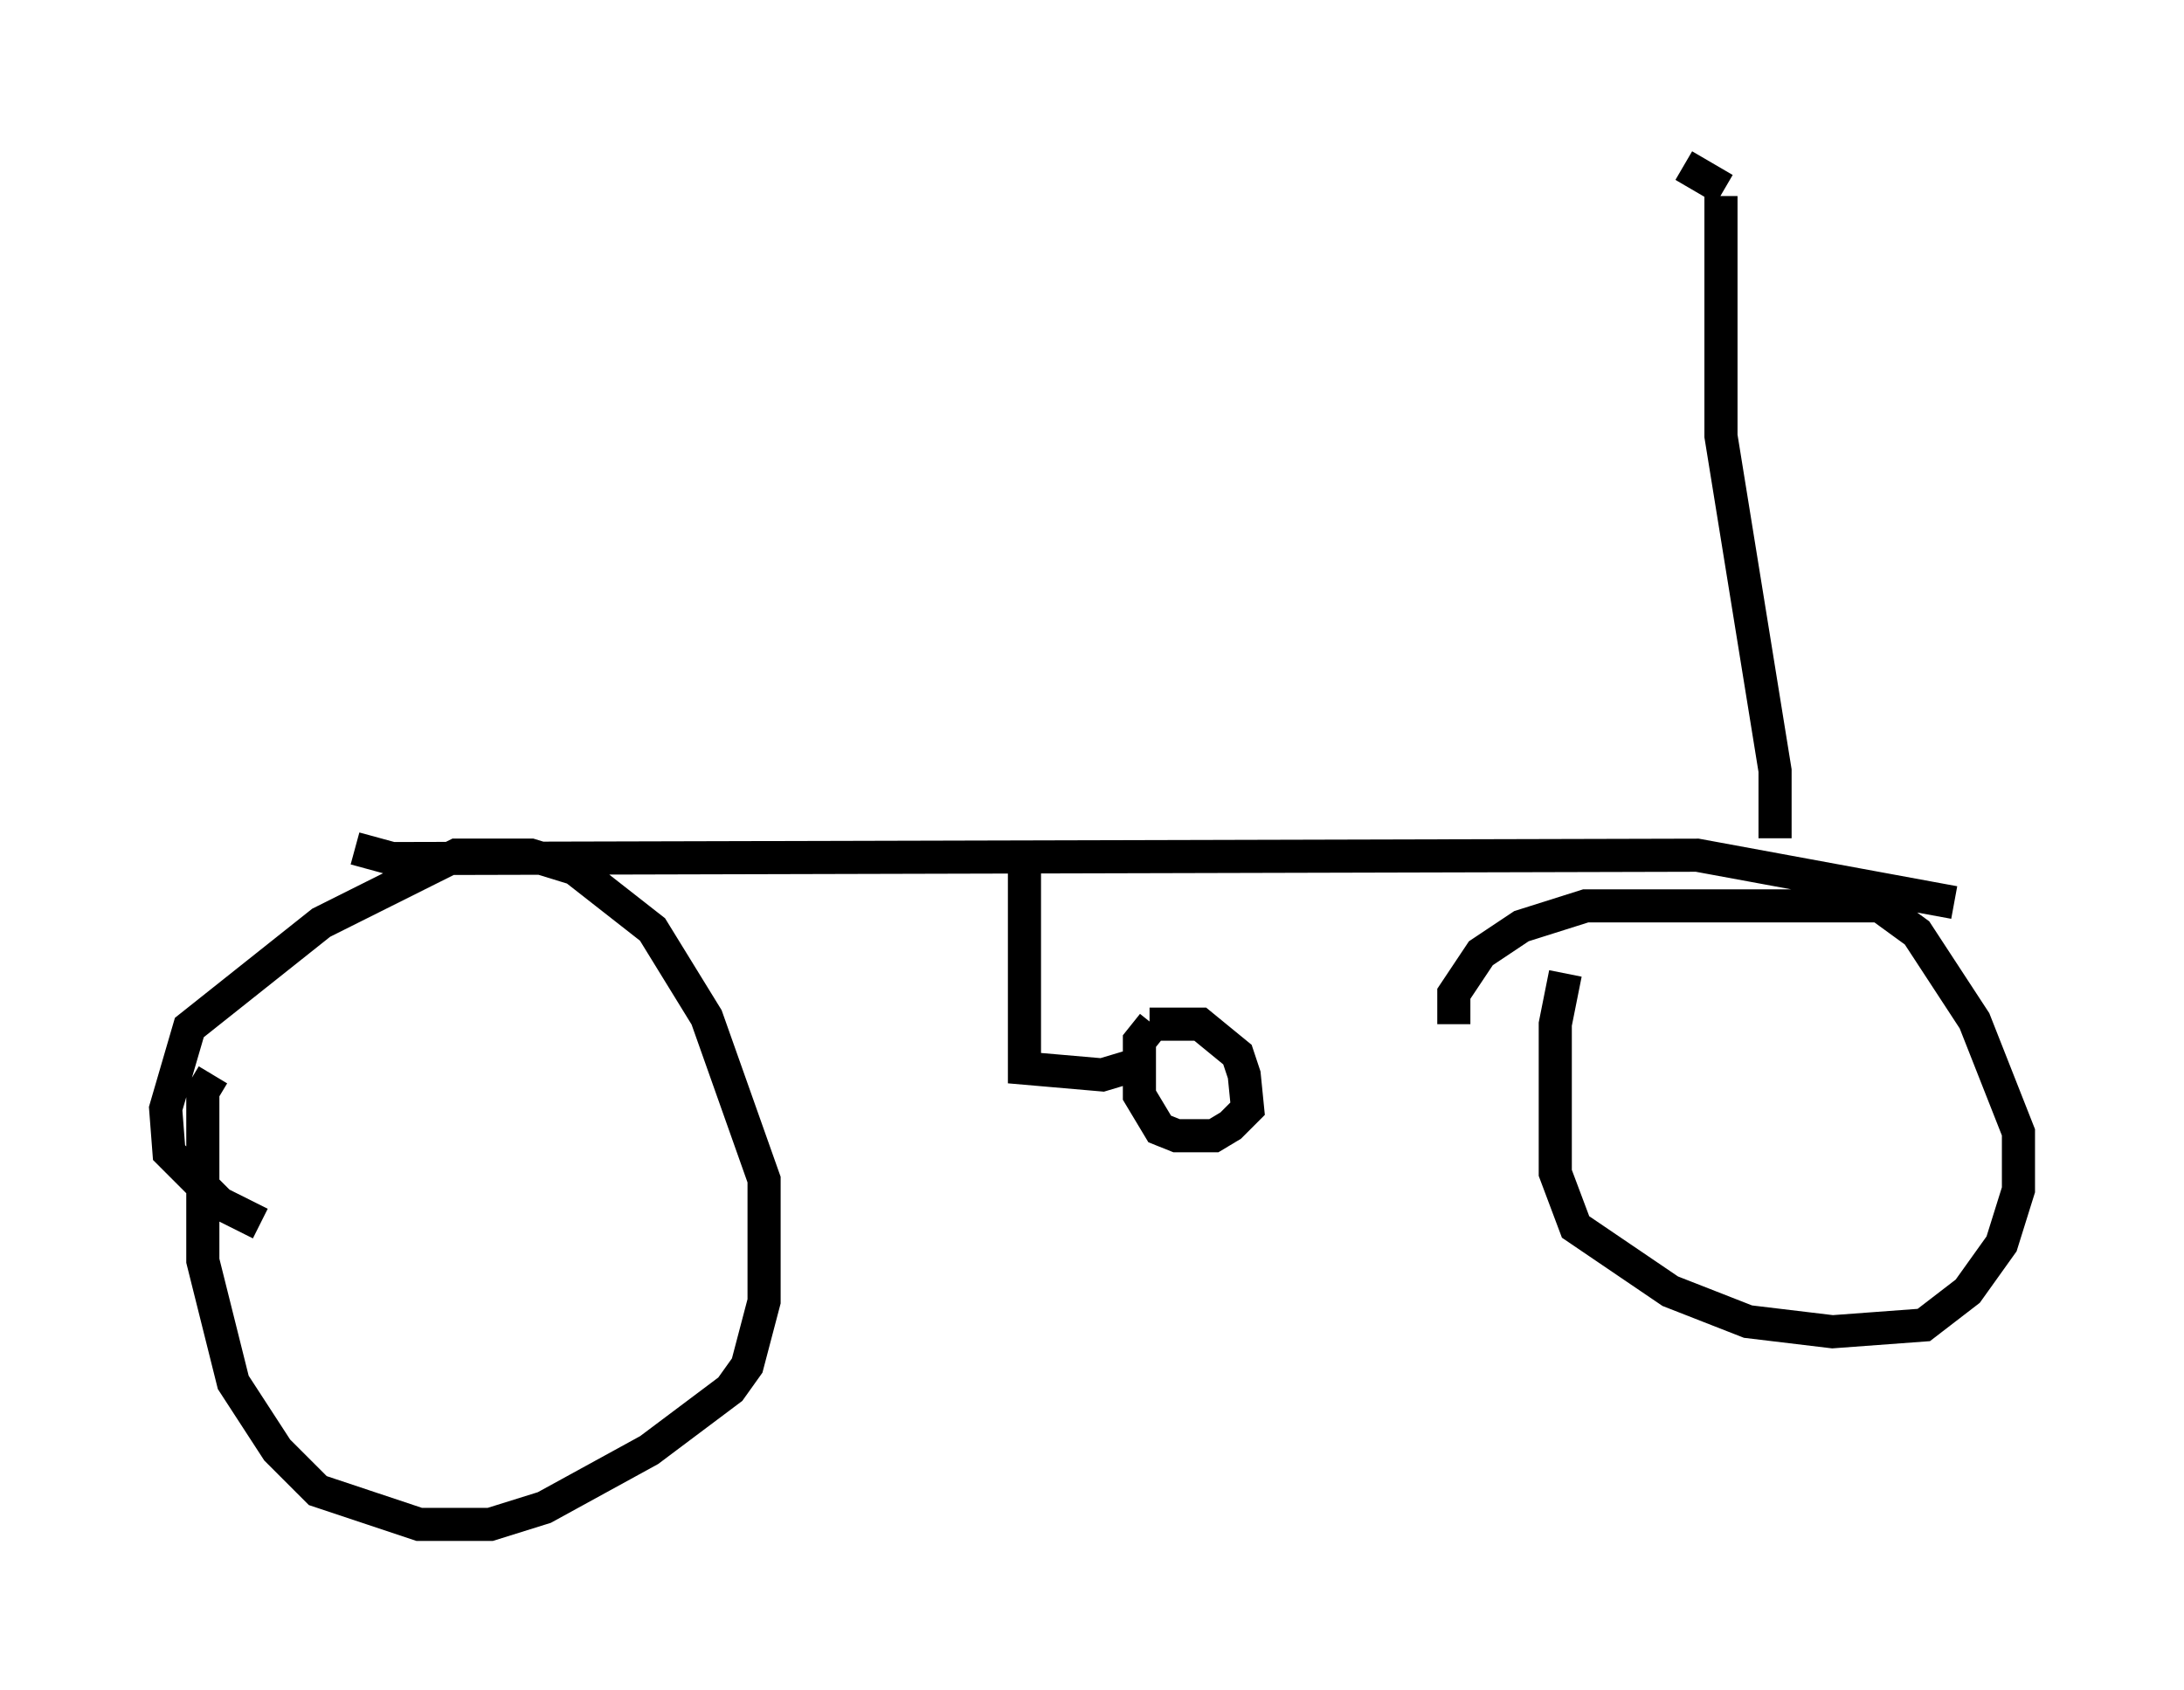 <?xml version="1.0" encoding="utf-8" ?>
<svg baseProfile="full" height="51.038" version="1.1" width="65.942" xmlns="http://www.w3.org/2000/svg" xmlns:ev="http://www.w3.org/2001/xml-events" xmlns:xlink="http://www.w3.org/1999/xlink"><defs /><rect fill="white" height="51.038" width="65.942" x="0" y="0" /><path d="M6.94, 32.461 m-0.51, 0.0 l-0.306, 0.51 0.0, 5.104 l0.919, 3.675 1.327, 2.042 l1.225, 1.225 3.063, 1.021 l2.144, 0.0 1.633, -0.51 l3.165, -1.735 2.45, -1.838 l0.51, -0.715 0.51, -1.94 l0.0, -3.675 -1.735, -4.9 l-1.633, -2.654 -2.348, -1.838 l-1.327, -0.408 -2.246, 0.0 l-4.083, 2.042 -3.981, 3.165 l-0.715, 2.45 0.102, 1.327 l1.531, 1.531 1.225, 0.613 m39.405, -7.554 l-0.306, 1.531 0.0, 4.492 l0.613, 1.633 2.858, 1.94 l2.348, 0.919 2.552, 0.306 l2.756, -0.204 1.327, -1.021 l1.021, -1.429 0.51, -1.633 l0.0, -1.735 -1.327, -3.369 l-1.735, -2.654 -1.123, -0.817 l-8.881, 0.0 -1.94, 0.613 l-1.225, 0.817 -0.817, 1.225 l0.0, 0.919 m-33.177, -5.308 l1.123, 0.306 39.405, -0.102 l7.758, 1.429 m-28.073, -1.429 l0.0, 6.431 2.348, 0.204 l1.021, -0.306 m0.51, -1.225 l-0.408, 0.51 0.0, 1.633 l0.613, 1.021 0.51, 0.204 l1.123, 0.0 0.51, -0.306 l0.51, -0.51 -0.102, -1.021 l-0.204, -0.613 -1.123, -0.919 l-1.531, 0.0 m18.886, -5.615 l0.0, -2.042 -1.633, -10.106 l0.0, -7.248 m0.102, -0.204 l-1.225, -0.715 " fill="none" stroke="black" stroke-width="1" /></svg>